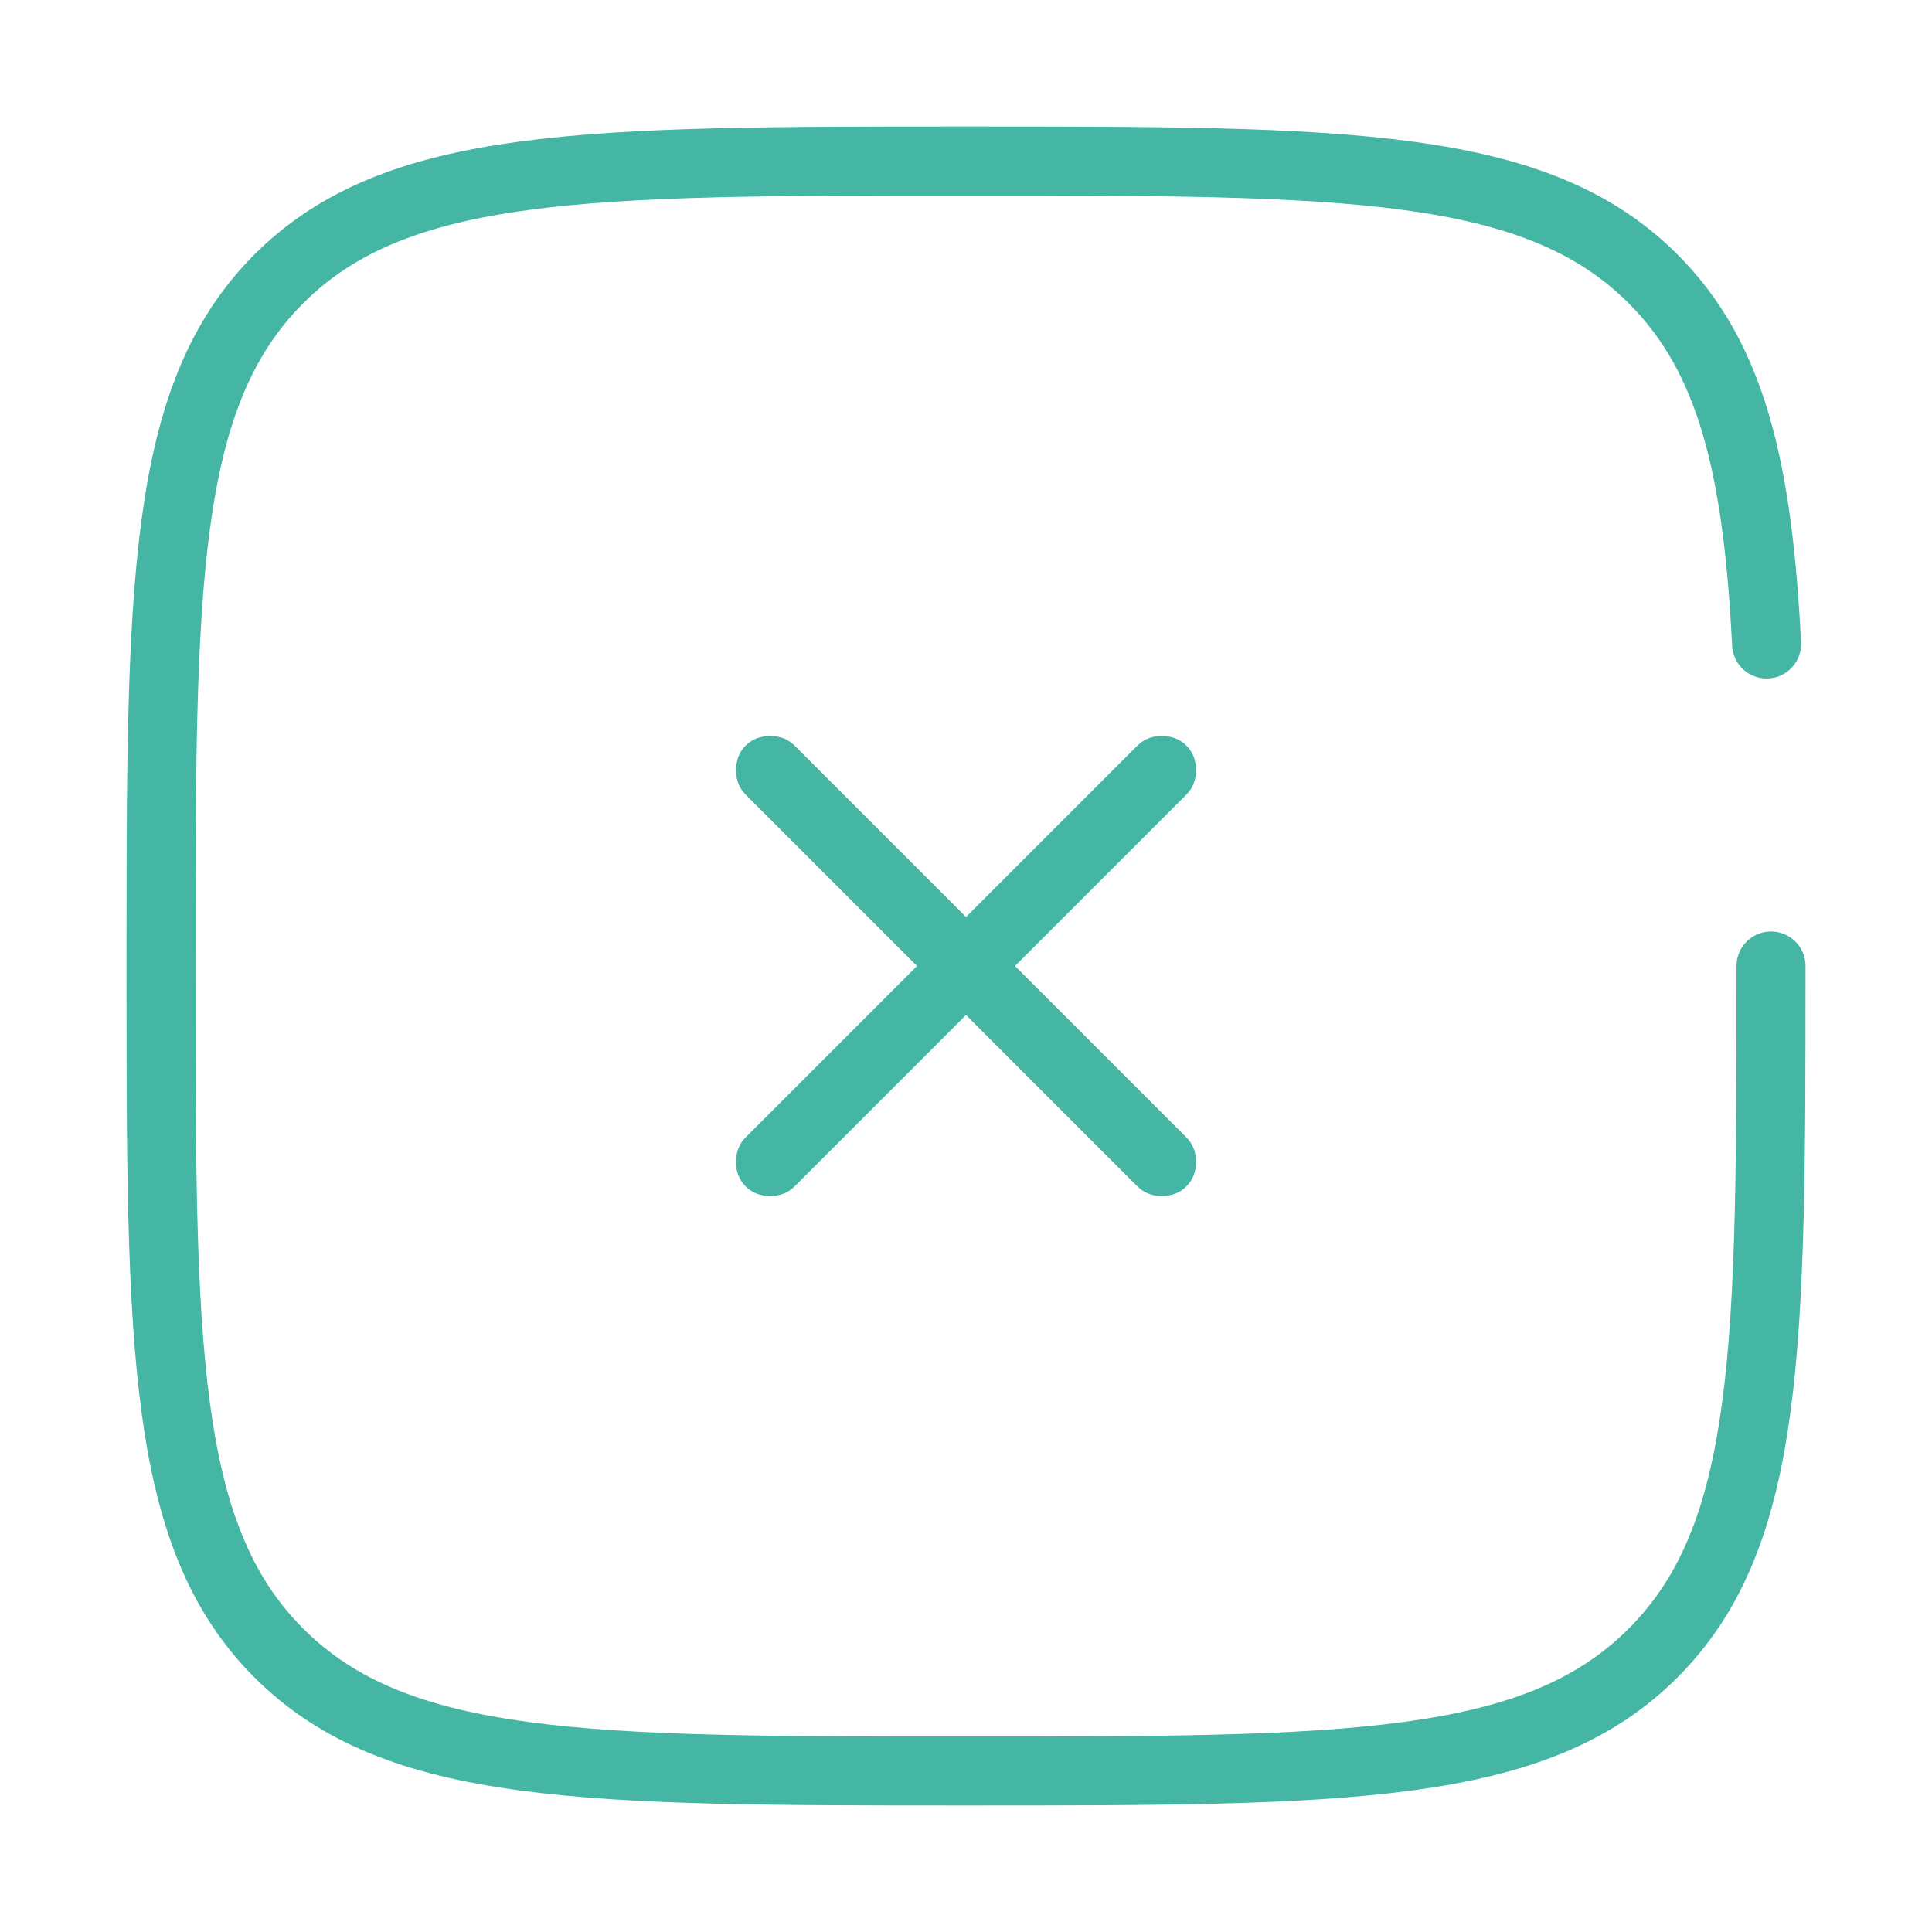 <svg xmlns="http://www.w3.org/2000/svg" width="42" height="42" viewBox="0 0 42 42" fill="none"><path d="M21 22.065L17.274 25.791C17.134 25.93 16.957 26 16.741 26C16.526 26 16.349 25.93 16.209 25.791C16.07 25.651 16 25.474 16 25.259C16 25.043 16.07 24.866 16.209 24.726L19.935 21L16.209 17.274C16.07 17.134 16 16.957 16 16.741C16 16.526 16.07 16.349 16.209 16.209C16.349 16.07 16.526 16 16.741 16C16.957 16 17.134 16.07 17.274 16.209L21 19.935L24.726 16.209C24.866 16.07 25.043 16 25.259 16C25.474 16 25.651 16.07 25.791 16.209C25.93 16.349 26 16.526 26 16.741C26 16.957 25.93 17.134 25.791 17.274L22.065 21L25.791 24.726C25.93 24.866 26 25.043 26 25.259C26 25.474 25.93 25.651 25.791 25.791C25.651 25.93 25.474 26 25.259 26C25.043 26 24.866 25.93 24.726 25.791L21 22.065Z" fill="#44B6A3"></path><path d="M38.5 21C38.5 29.25 38.5 33.374 35.936 35.936C33.376 38.5 29.25 38.5 21 38.5C12.751 38.5 8.626 38.5 6.062 35.936C3.5 33.376 3.5 29.25 3.5 21C3.5 12.751 3.5 8.626 6.062 6.062C8.627 3.5 12.751 3.5 21 3.5C29.25 3.5 33.374 3.5 35.936 6.062C37.641 7.766 38.211 10.162 38.404 14" stroke="#44B6A3" stroke-width="1.5" stroke-linecap="round"></path></svg>